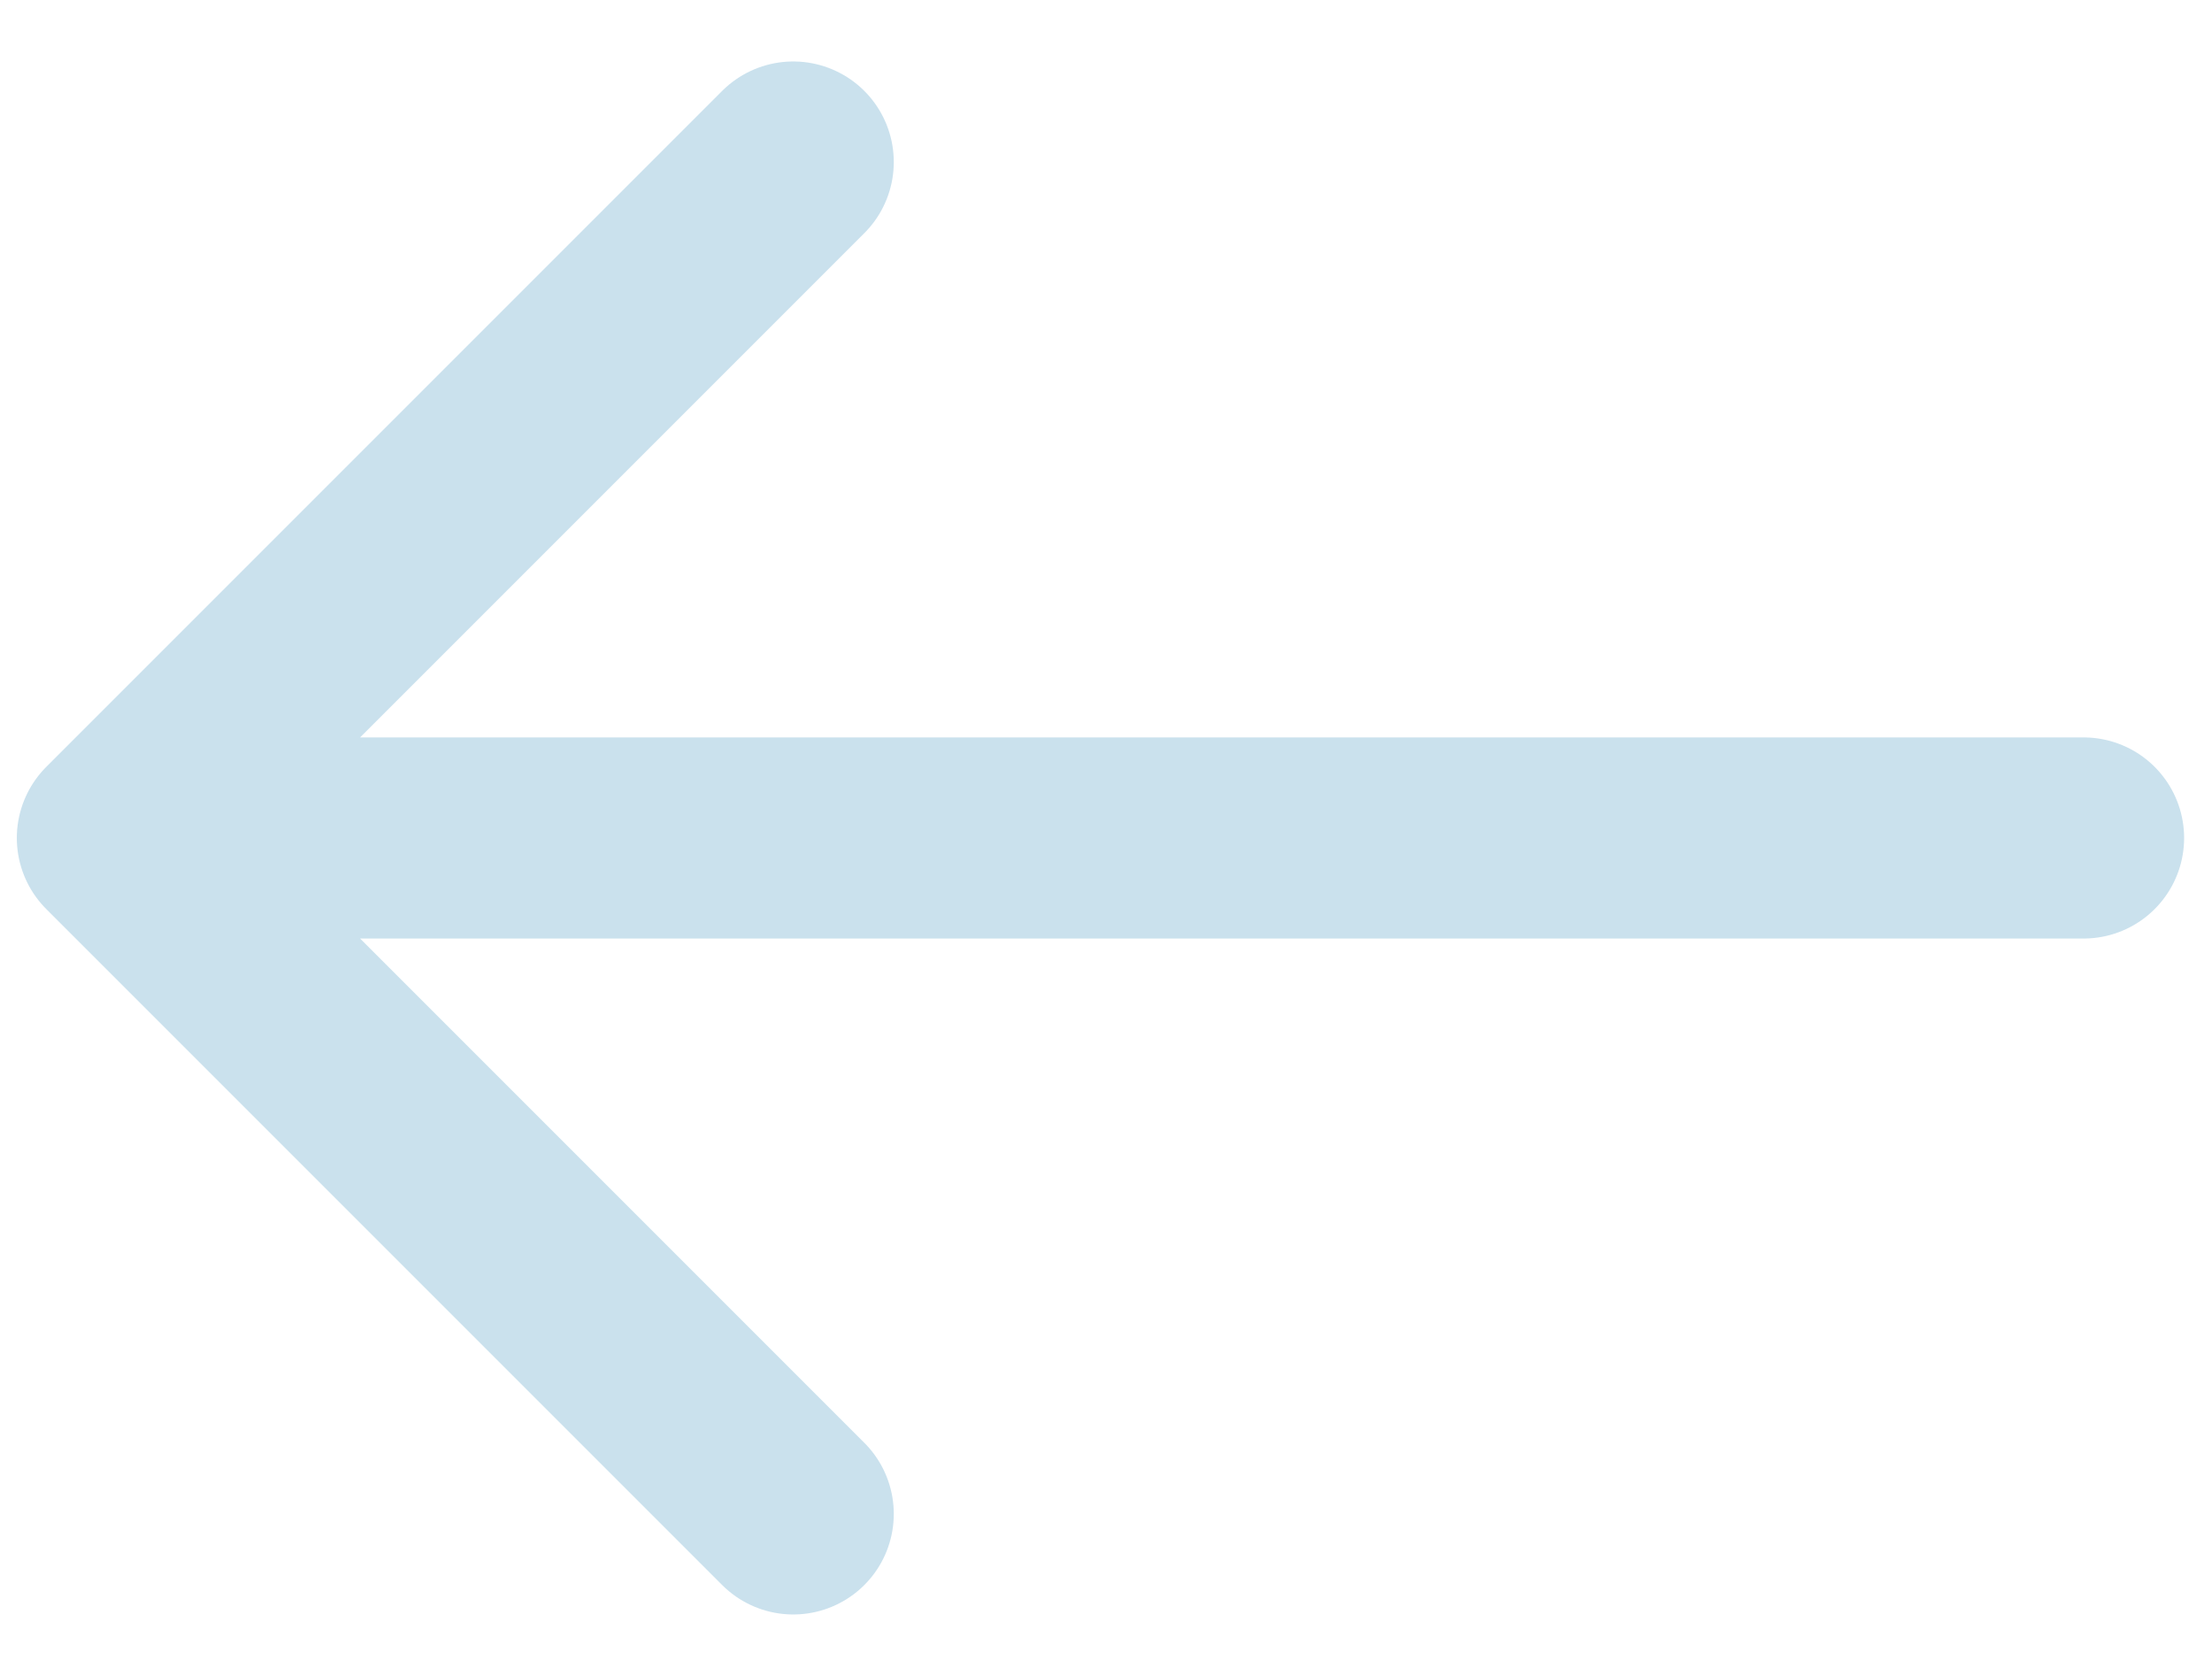 <svg width="33" height="25" viewBox="0 0 33 25" fill="none" xmlns="http://www.w3.org/2000/svg">
<path d="M11.834 2.417L1.751 12.5M1.751 12.5L11.834 22.583M1.751 12.5L31.084 12.5" stroke="#CAE1ED" stroke-width="3" stroke-linecap="round" stroke-linejoin="round"/>
</svg>
